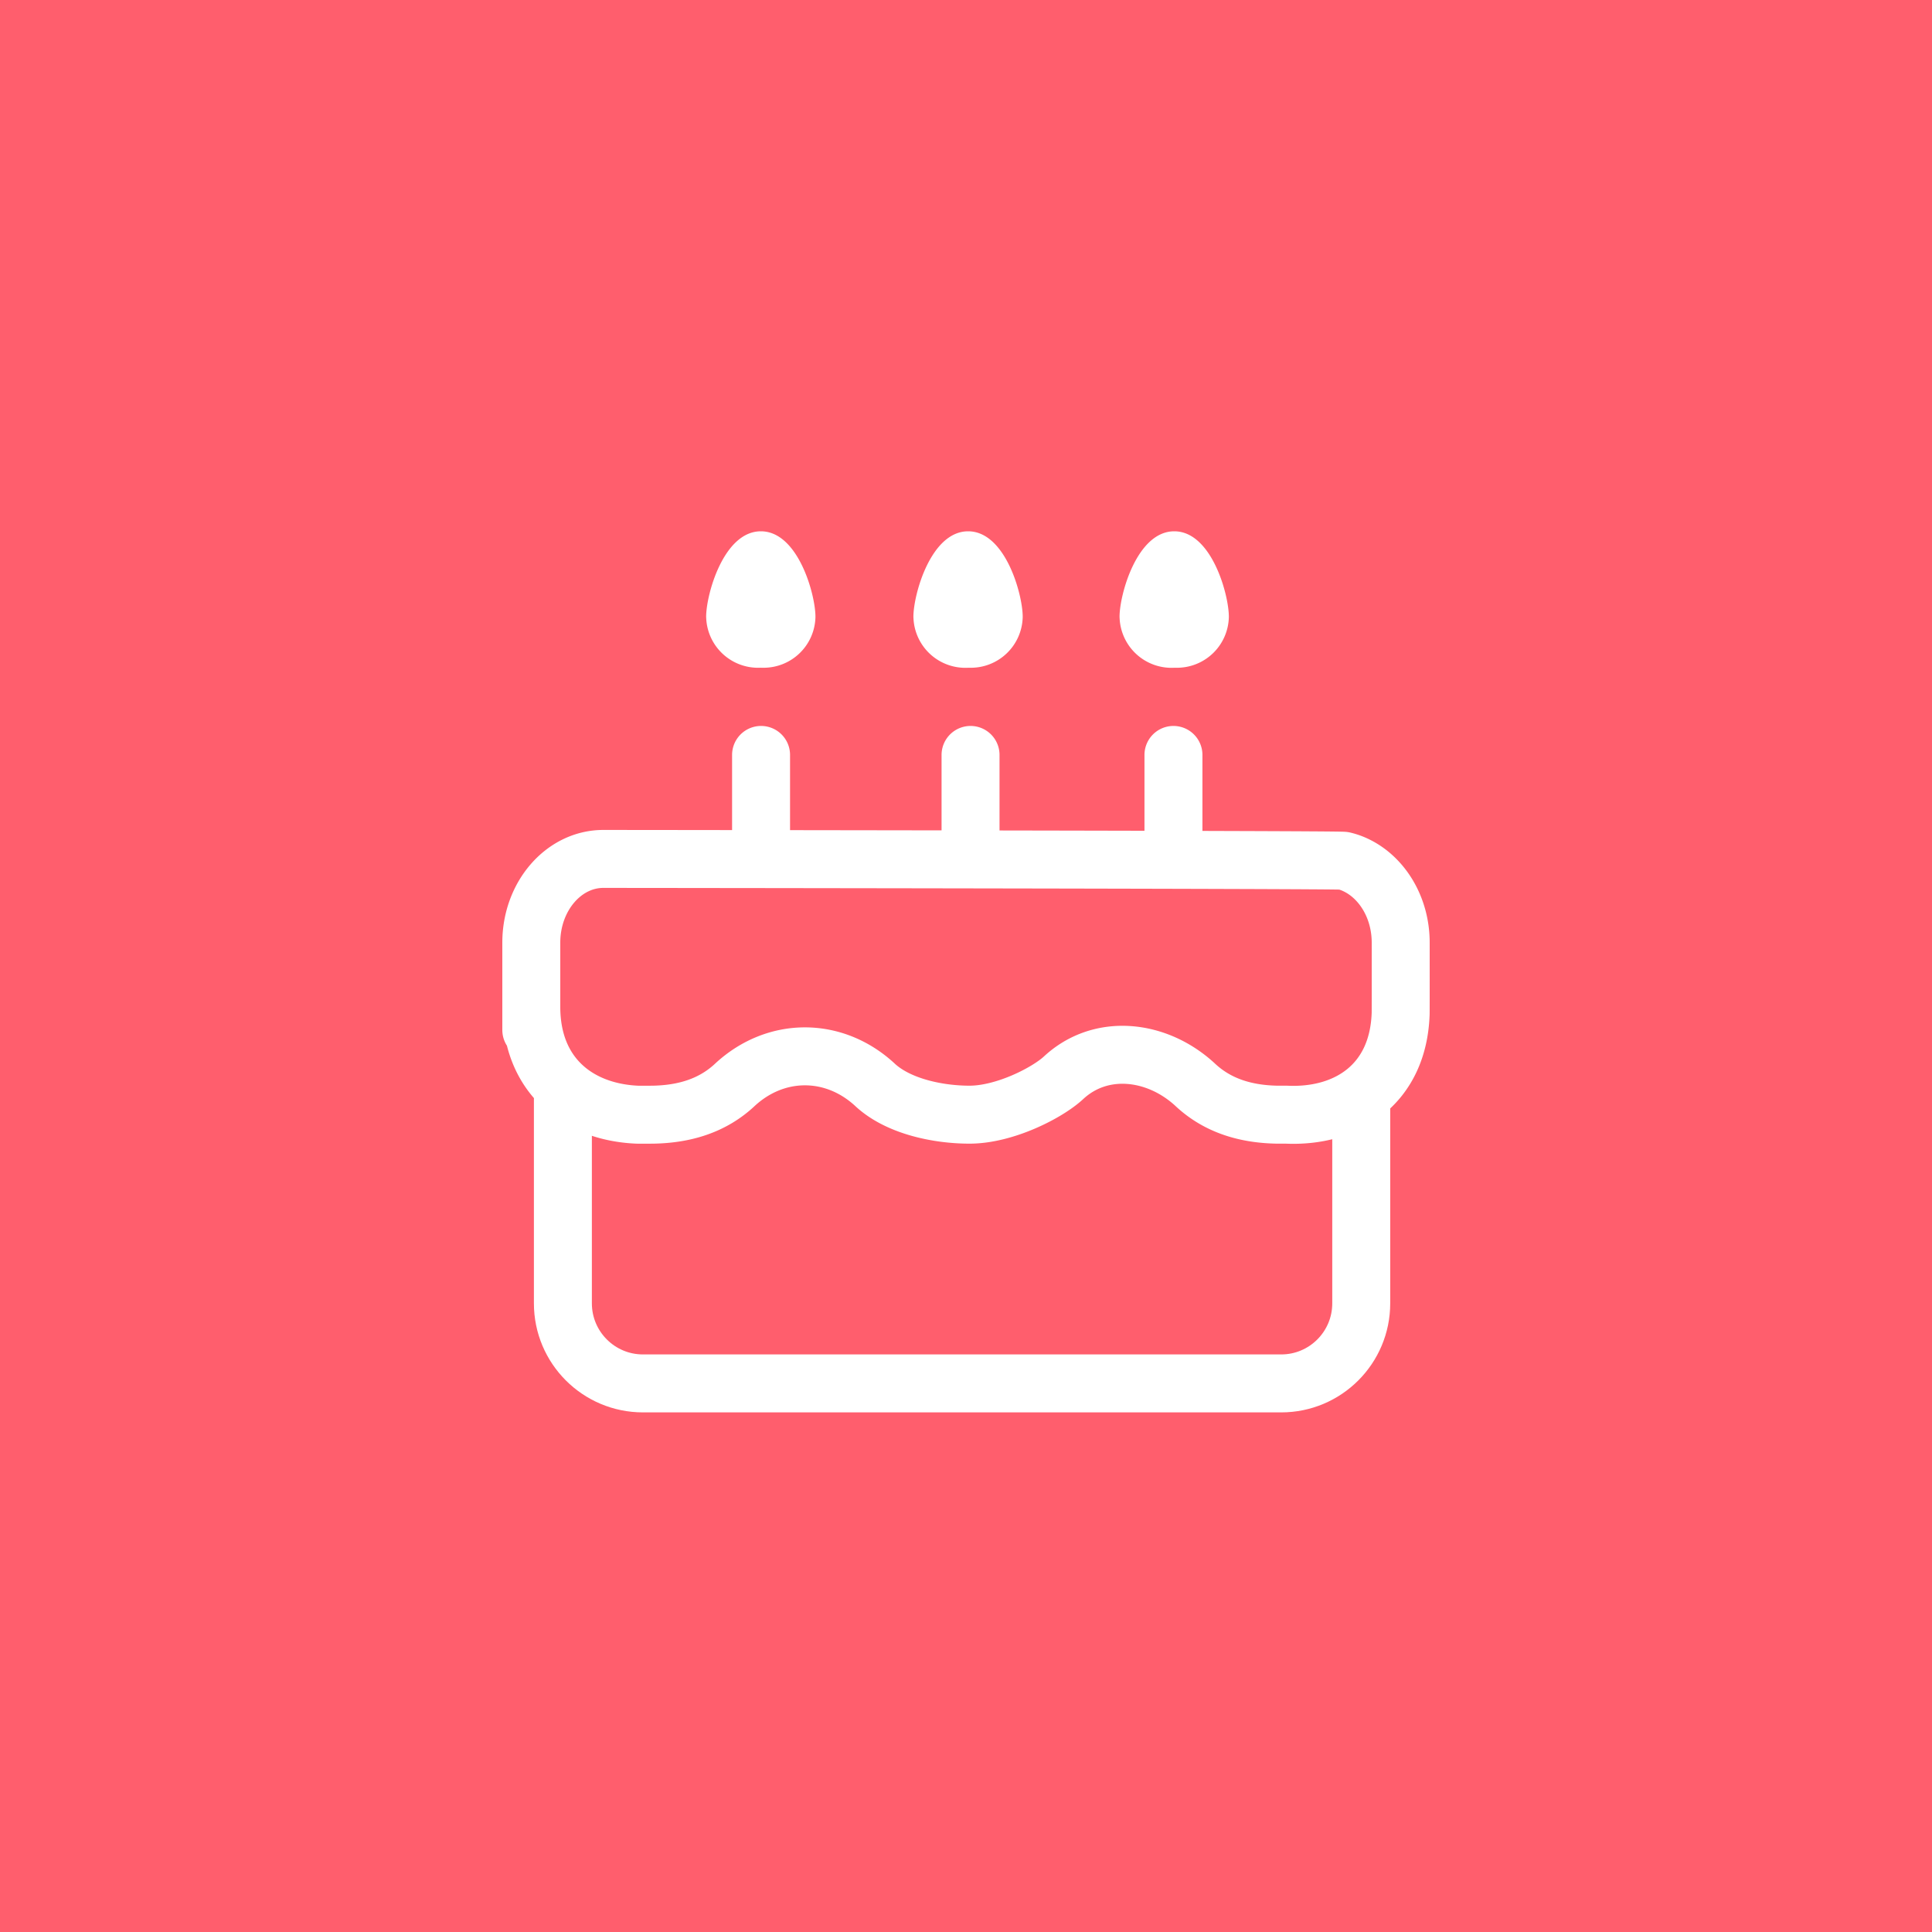 <svg xmlns="http://www.w3.org/2000/svg" width="40" height="40"><g fill="none" fill-rule="evenodd"><path fill="#ff5e6d" d="M0 0h40v40H0z"/><g stroke="#fff" stroke-linecap="round" stroke-linejoin="round" stroke-width="1.2"><path d="M11.654 22.768v4.216c0 .916.743 1.658 1.658 1.658h13.214c.915 0 1.657-.742 1.657-1.658v-4.216"/><path d="M29 19.516c0-.719-.377-1.335-.913-1.598a1.26 1.26 0 0 0-.269-.097c-.1-.024-15.326-.038-15.326-.038-.823 0-1.492.775-1.492 1.733v1.809-.473c.002 1.413.961 2.17 2.187 2.226.06.003.338 0 .338 0 .622-.012 1.222-.172 1.703-.63.843-.77 2.031-.77 2.875 0 .48.458 1.318.63 1.97.63.73 0 1.613-.453 1.947-.764.769-.714 1.924-.588 2.715.135.481.457 1.081.617 1.703.629h.193c1.258.058 2.318-.629 2.368-2.09.002-.034.001-1.472.001-1.472zM15.757 15.63v1.753M20.094 15.63v1.753M24.295 15.63v1.753"/></g><path fill="#fff" d="M15.753 13.824a1.075 1.075 0 0 1-1.131-1.014l-.002-.035v-.006c0-.458.36-1.769 1.133-1.769.772 0 1.13 1.311 1.13 1.769v.006a1.074 1.074 0 0 1-1.097 1.05h-.033m4.291 0a1.075 1.075 0 0 1-1.131-1.015l-.002-.035v-.006c0-.458.36-1.769 1.133-1.769s1.13 1.311 1.13 1.769v.006a1.074 1.074 0 0 1-1.097 1.05h-.033m4.268 0a1.075 1.075 0 0 1-1.131-1.015l-.002-.035v-.006c0-.458.36-1.769 1.133-1.769s1.13 1.311 1.13 1.769v.006a1.074 1.074 0 0 1-1.097 1.05h-.033"/></g></svg>